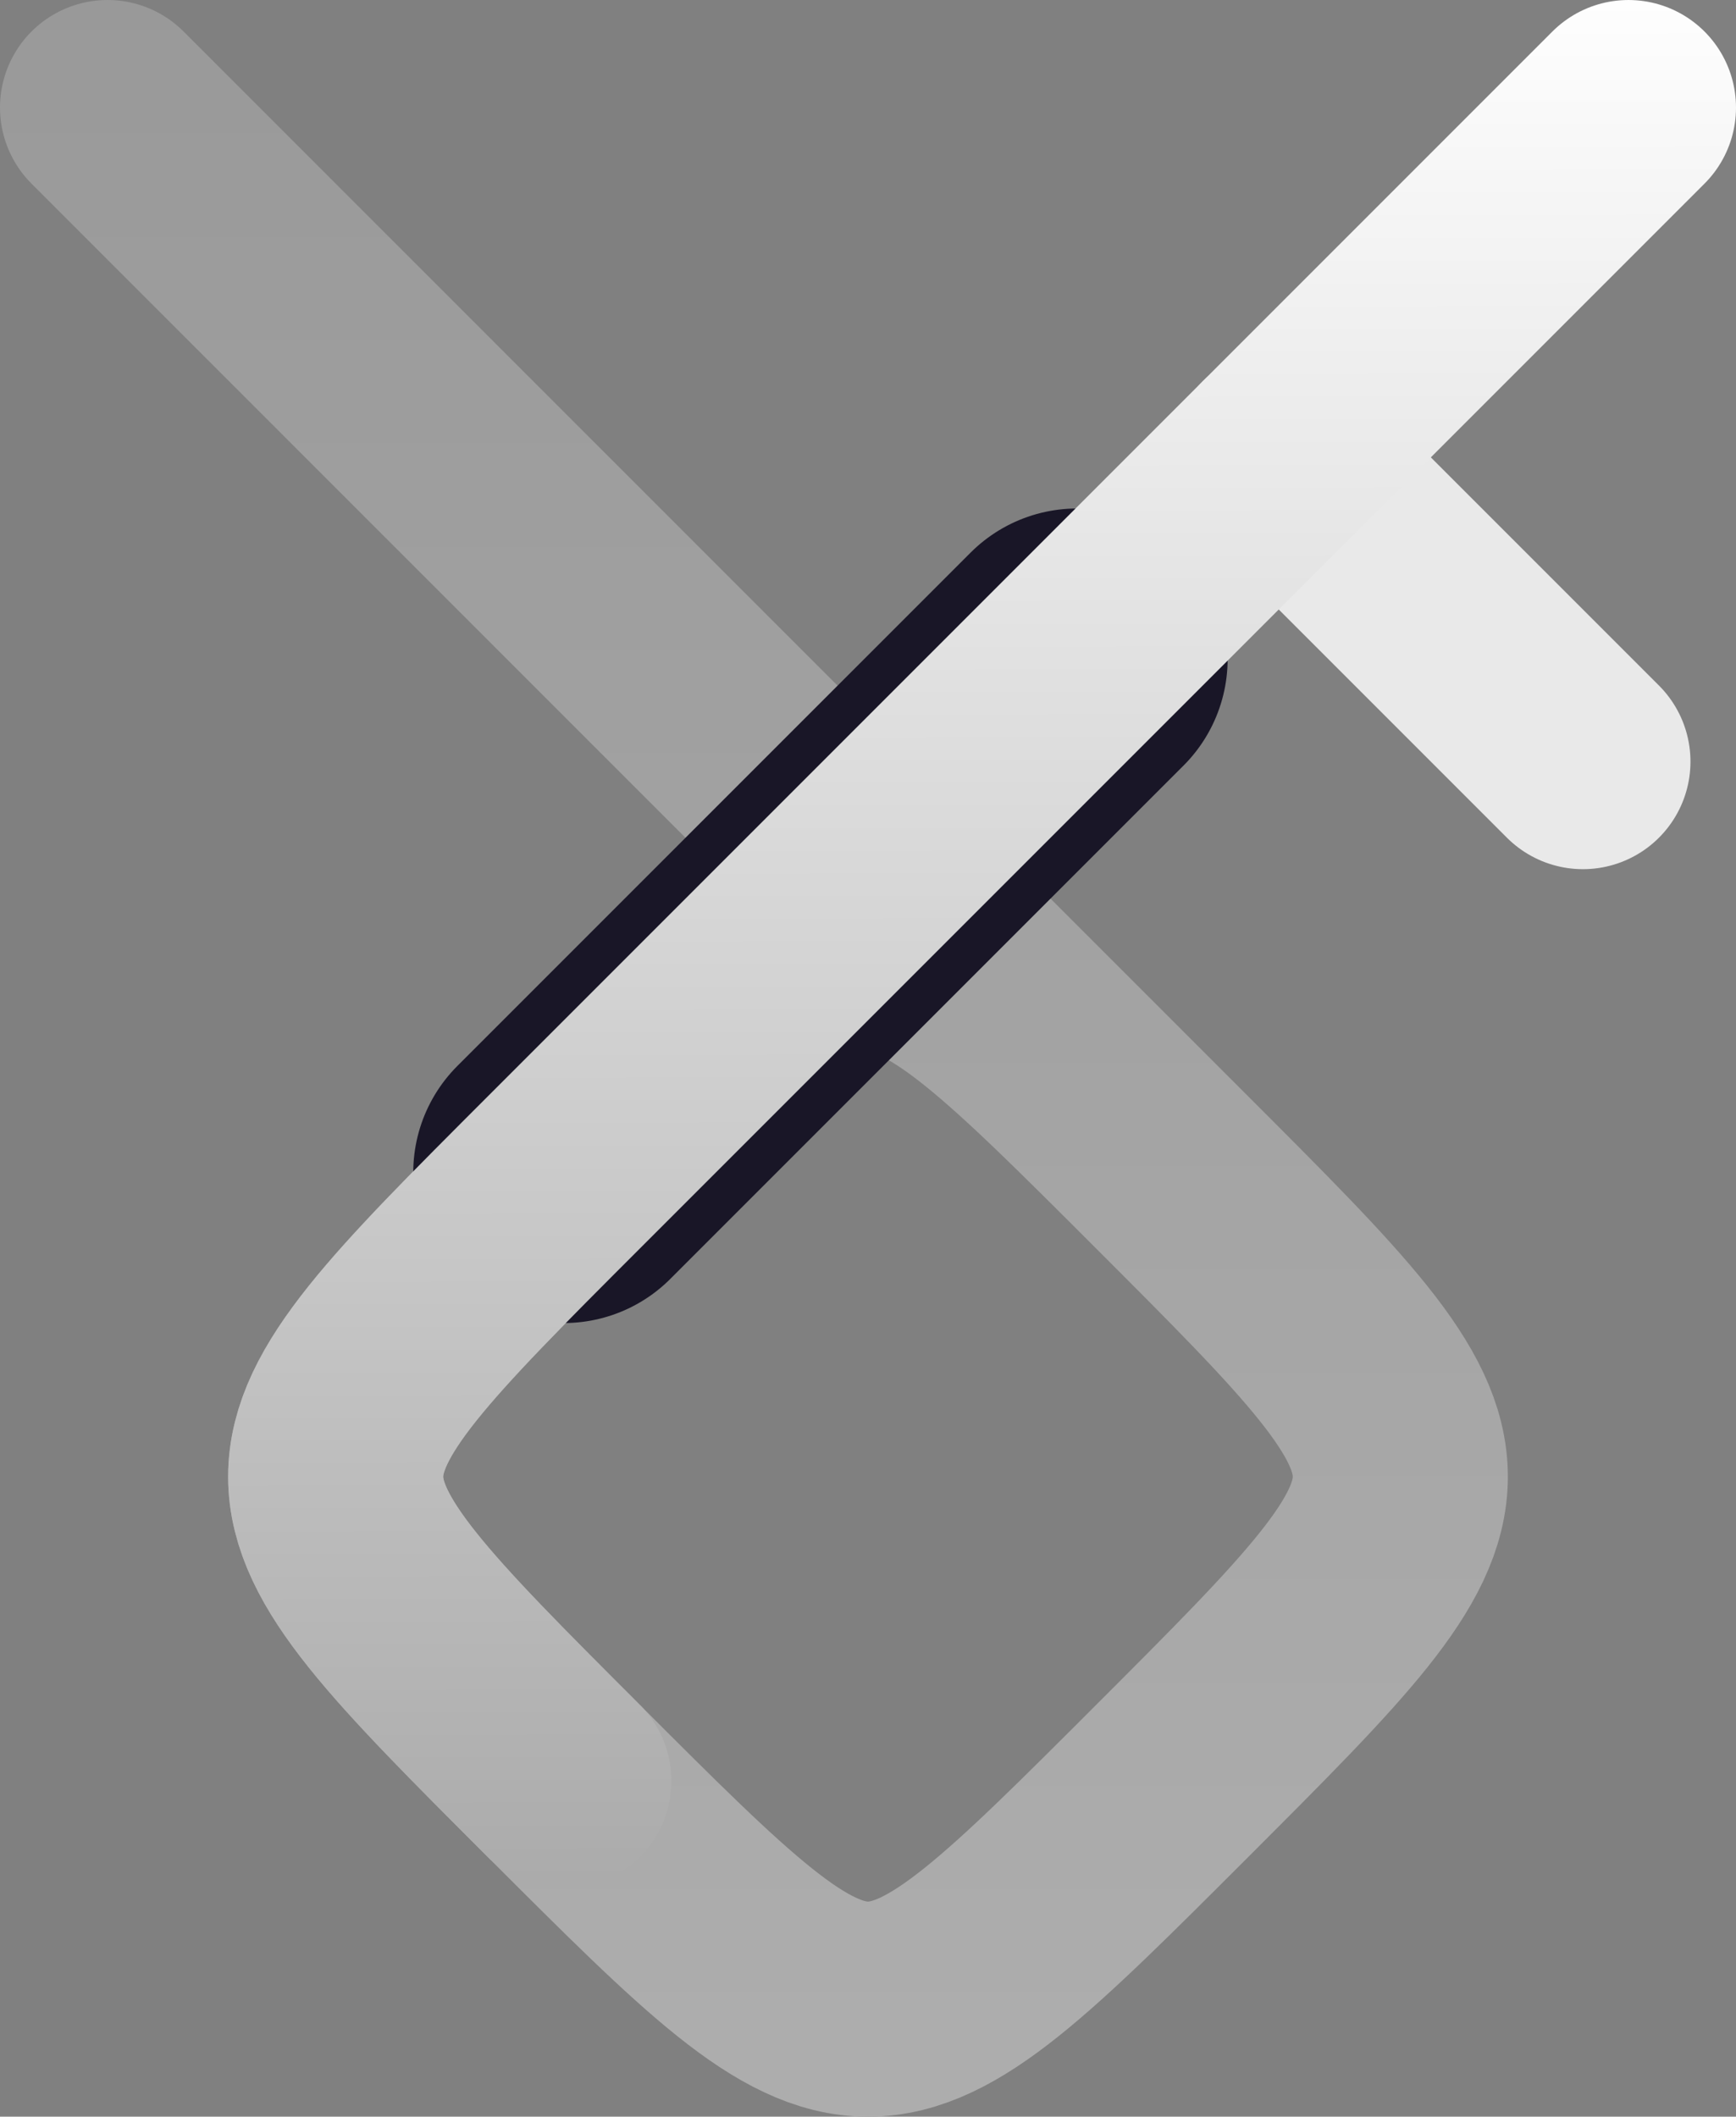 <?xml version="1.0" encoding="UTF-8" standalone="no"?>
<!-- Created with Inkscape (http://www.inkscape.org/) -->

<svg
   width="40.355mm"
   height="49.194mm"
   viewBox="0 0 201.777 245.971"
   version="1.1"
   id="svg1"
   xml:space="preserve"
   xmlns:xlink="http://www.w3.org/1999/xlink"
   xmlns="http://www.w3.org/2000/svg"
   xmlns:svg="http://www.w3.org/2000/svg"><rect x="0" y="0" width="201.777" height="245.971" fill="#808080" stroke="none"/><defs
     id="defs1"><linearGradient
       id="linearGradient18"><stop
         style="stop-color:#999999;stop-opacity:1;"
         offset="0"
         id="stop17" /><stop
         style="stop-color:#adadad;stop-opacity:1;"
         offset="1"
         id="stop18" /></linearGradient><linearGradient
       id="linearGradient16"><stop
         style="stop-color:#ffffff;stop-opacity:1;"
         offset="0"
         id="stop15" /><stop
         style="stop-color:#949494;stop-opacity:1;"
         offset="1"
         id="stop16" /></linearGradient><linearGradient
       id="linearGradient3"><stop
         style="stop-color:#000000;stop-opacity:1;"
         offset="0"
         id="stop3" /><stop
         style="stop-color:#404040;stop-opacity:1;"
         offset="1"
         id="stop4" /></linearGradient><linearGradient
       id="linearGradient1"><stop
         style="stop-color:#6b6b6b;stop-opacity:1;"
         offset="0"
         id="stop1" /><stop
         style="stop-color:#2e2e2e;stop-opacity:1;"
         offset="1"
         id="stop2" /></linearGradient><linearGradient
       xlink:href="#linearGradient1"
       id="linearGradient2"
       x1="1147.99"
       y1="1016.152"
       x2="1317.696"
       y2="1185.858"
       gradientUnits="userSpaceOnUse"
       gradientTransform="rotate(45,1753.363,-104.013)" /><linearGradient
       xlink:href="#linearGradient3"
       id="linearGradient4"
       x1="1151.525"
       y1="1012.617"
       x2="1351.04"
       y2="1211.386"
       gradientUnits="userSpaceOnUse"
       gradientTransform="rotate(45,1753.363,-104.013)" /><linearGradient
       xlink:href="#linearGradient18"
       id="linearGradient14"
       gradientUnits="userSpaceOnUse"
       gradientTransform="rotate(45,1422.297,35.632)"
       x1="1147.99"
       y1="1016.152"
       x2="1317.696"
       y2="1185.858" /><linearGradient
       xlink:href="#linearGradient16"
       id="linearGradient15"
       gradientUnits="userSpaceOnUse"
       gradientTransform="rotate(45,1422.297,35.632)"
       x1="1151.525"
       y1="1012.617"
       x2="1351.04"
       y2="1211.386" /></defs><g
     id="layer1"
     transform="translate(-437.5,-537.5)"><g
       id="g14"><path
         style="fill:none;stroke:url(#linearGradient2);stroke-width:25;stroke-linecap:round;stroke-linejoin:miter;stroke-dasharray:none;stroke-opacity:1"
         d="m 448.223,275 c 0,0 88.388,88.388 123.744,123.744 35.355,35.355 35.355,35.355 0,70.711 -35.355,35.355 -35.355,35.355 -70.711,7e-5 -35.355,-35.355 -35.355,-35.355 7e-5,-70.711 35.355,-35.355 35.355,-35.355 70.711,0"
         id="path7-0-3-5-8-1-1-5" /><path
         style="fill:none;stroke:#ffffff;stroke-width:35;stroke-linecap:round;stroke-linejoin:miter;stroke-dasharray:none;stroke-opacity:1"
         d="M 625,275 501.256,398.744"
         id="path7-3-7-9-4-4-2-9-3-1" /><path
         style="fill:none;stroke:#0f0f0f;stroke-width:25;stroke-linecap:round;stroke-linejoin:bevel;stroke-dasharray:none;stroke-opacity:1"
         d="m 584.353,315.647 35.355,35.355"
         id="path8-3-9-9-2-4-8-4" /><path
         style="fill:none;stroke:url(#linearGradient4);stroke-width:25;stroke-linecap:round;stroke-linejoin:miter;stroke-dasharray:none;stroke-opacity:1"
         d="m 625,275 c 0,0 -88.388,88.388 -123.744,123.744 -35.355,35.355 -35.355,35.355 0,70.711"
         id="path7-3-7-9-4-4-2-9-3" /><g
         id="g18"><path
           style="fill:none;stroke:url(#linearGradient14);stroke-width:25;stroke-linecap:round;stroke-linejoin:miter;stroke-dasharray:none;stroke-opacity:1"
           d="m 450,550 c 0,0 88.388,88.388 123.744,123.744 35.355,35.355 35.355,35.355 0,70.711 -35.355,35.355 -35.355,35.355 -70.711,7e-5 -35.355,-35.355 -35.355,-35.355 7e-5,-70.711 35.355,-35.355 35.355,-35.355 70.711,0"
           id="path7-0-3-5-8-1-1-5-3" /><path
           style="fill:none;stroke:#191627;stroke-width:35;stroke-linecap:round;stroke-linejoin:miter;stroke-dasharray:none;stroke-opacity:1"
           d="m 562.688,614.089 -59.655,59.655"
           id="path7-3-7-9-4-4-2-9-3-1-7" /><path
           style="fill:none;stroke:#e9e9e9;stroke-width:25;stroke-linecap:round;stroke-linejoin:bevel;stroke-dasharray:none;stroke-opacity:1"
           d="m 586.13,590.647 35.355,35.355"
           id="path8-3-9-9-2-4-8-4-8" /><path
           style="fill:none;stroke:url(#linearGradient15);stroke-width:25;stroke-linecap:round;stroke-linejoin:miter;stroke-dasharray:none;stroke-opacity:1"
           d="m 626.777,550 c 0,0 -88.388,88.388 -123.744,123.744 -35.355,35.355 -35.355,35.355 0,70.711"
           id="path7-3-7-9-4-4-2-9-3-8" /></g></g></g></svg>
